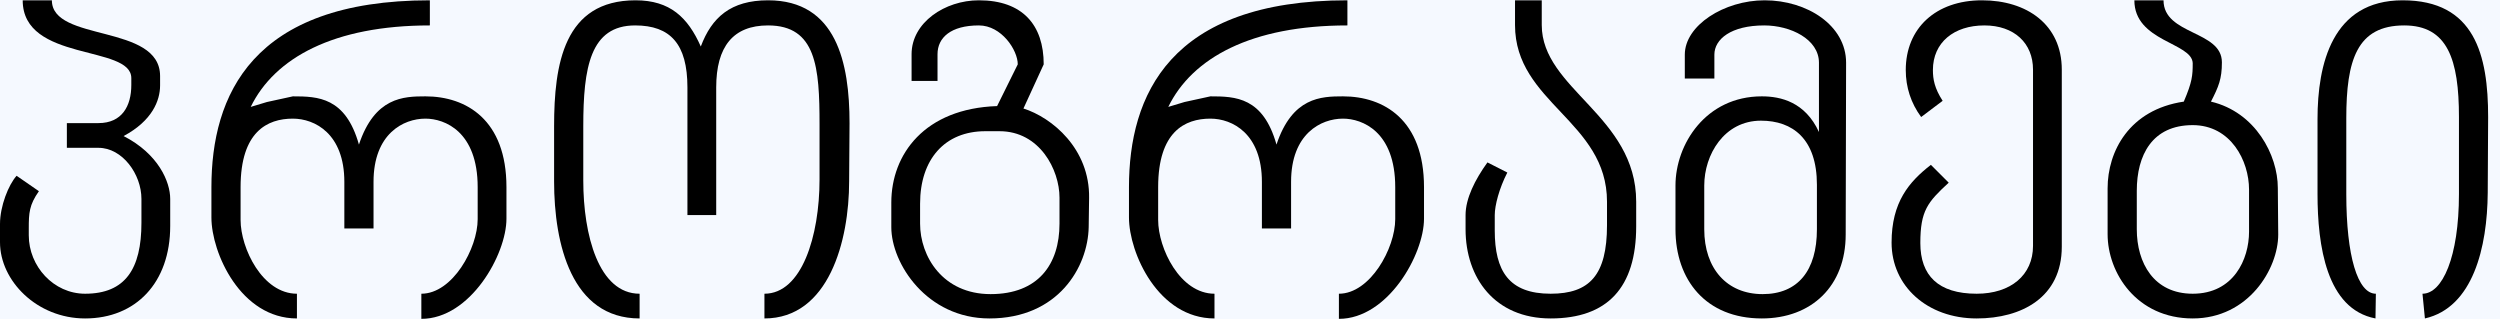 <svg width="141" height="18" viewBox="0 0 141 18" fill="none" xmlns="http://www.w3.org/2000/svg">
<rect width="141" height="18" fill="#1E1E1E"/>
<g id="&#225;&#131;&#153;&#225;&#131;&#163;&#225;&#131;&#160;&#225;&#131;&#161;&#225;&#131;&#148;&#225;&#131;&#145;&#225;&#131;&#152;">
<path d="M-201 -338C-201 -339.105 -200.105 -340 -199 -340H1910C1911.1 -340 1912 -339.105 1912 -338V1967C1912 1968.1 1911.1 1969 1910 1969H-199C-200.105 1969 -201 1968.1 -201 1967V-338Z" fill="#444444"/>
<path d="M-199 -339H1910V-341H-199V-339ZM1911 -338V1967H1913V-338H1911ZM1910 1968H-199V1970H1910V1968ZM-200 1967V-338H-202V1967H-200ZM-199 1968C-199.552 1968 -200 1967.55 -200 1967H-202C-202 1968.66 -200.657 1970 -199 1970V1968ZM1911 1967C1911 1967.55 1910.55 1968 1910 1968V1970C1911.66 1970 1913 1968.66 1913 1967H1911ZM1910 -339C1910.55 -339 1911 -338.552 1911 -338H1913C1913 -339.657 1911.66 -341 1910 -341V-339ZM-199 -341C-200.657 -341 -202 -339.657 -202 -338H-200C-200 -338.552 -199.552 -339 -199 -339V-341Z" fill="white" fill-opacity="0.1"/>
<g id="&#225;&#131;&#153;&#225;&#131;&#163;&#225;&#131;&#160;&#225;&#131;&#161;&#225;&#131;&#148;&#225;&#131;&#145;&#225;&#131;&#152;_2" clip-path="url(#clip0_271_1031)">
<rect width="1440" height="2063" transform="translate(-101 -217)" fill="#F2F6FF"/>
<g id="Group 361">
<path id="Vector" d="M64.259 -7.494C87.083 5.82 108.921 5.82 131.745 -7.494C154.599 -20.826 165.487 -39.987 165.486 -66.652C165.486 -93.315 154.598 -112.474 131.745 -125.806C108.921 -139.121 87.083 -139.121 64.259 -125.806C41.405 -112.475 30.517 -93.315 30.516 -66.652C30.515 -39.987 41.404 -20.826 64.259 -7.494ZM136.501 0.846C110.459 16.037 85.542 16.037 59.501 0.846C33.423 -14.366 21 -36.228 21 -66.652C21 -97.075 33.424 -118.936 59.501 -134.148C85.542 -149.339 110.459 -149.339 136.501 -134.148C162.577 -118.936 175 -97.075 175 -66.652C175 -36.228 162.577 -14.366 136.501 0.846Z" fill="#DCF343"/>
<path id="Vector_2" d="M46.517 13.515C78.975 32.469 110.03 32.469 142.488 13.515C174.988 -5.464 190.472 -32.74 190.471 -70.698C190.47 -108.654 174.987 -135.928 142.488 -154.906C110.03 -173.86 78.975 -173.86 46.517 -154.906C14.017 -135.928 -1.467 -108.654 -1.467 -70.698C-1.468 -32.74 14.016 -5.463 46.517 13.515ZM149.251 25.387C112.218 47.013 76.784 47.012 39.751 25.387C2.667 3.733 -15 -27.389 -15 -70.698C-15 -114.006 2.668 -145.127 39.751 -166.781C76.784 -188.406 112.218 -188.407 149.251 -166.781C186.334 -145.127 204 -114.006 204 -70.698C204 -27.389 186.334 3.733 149.251 25.387Z" fill="#DCF343"/>
</g>
<g id="Frame 427319102">
<rect width="1440" height="111" transform="translate(-101 -137)" fill="#4949E9"/>
<g id="Group 362">
<g id="Group 365">
<path id="Vector_3" d="M54.104 -8.907C75.443 3.541 95.861 3.541 117.201 -8.907C138.569 -21.373 148.749 -39.288 148.748 -64.218C148.748 -89.147 138.569 -107.061 117.201 -119.526C95.861 -131.974 75.443 -131.974 54.104 -119.526C32.736 -107.061 22.556 -89.147 22.555 -64.218C22.555 -39.288 32.735 -21.373 54.104 -8.907ZM121.648 -1.11C97.3 13.093 74.003 13.093 49.655 -1.11C25.274 -15.332 13.658 -35.773 13.658 -64.218C13.658 -92.663 25.274 -113.103 49.655 -127.325C74.003 -141.528 97.3 -141.528 121.648 -127.325C146.029 -113.102 157.643 -92.662 157.643 -64.218C157.644 -35.773 146.029 -15.333 121.648 -1.11Z" fill="#DCF343"/>
<path id="Vector_4" d="M37.517 10.736C67.863 28.457 96.899 28.457 127.246 10.736C157.633 -7.009 172.11 -32.512 172.109 -68.001C172.108 -103.488 157.632 -128.989 127.246 -146.733C96.899 -164.454 67.863 -164.454 37.517 -146.733C7.13 -128.989 -7.347 -103.489 -7.347 -68.001C-7.348 -32.511 7.129 -7.009 37.517 10.736ZM133.57 21.836C98.945 42.055 65.816 42.055 31.19 21.836C-3.482 1.59 -20 -27.508 -20 -68.001C-20 -108.493 -3.481 -137.59 31.19 -157.836C65.816 -178.055 98.945 -178.055 133.57 -157.836C168.241 -137.59 184.758 -108.492 184.758 -68.001C184.759 -27.508 168.241 1.589 133.57 21.836Z" fill="#DCF343"/>
</g>
</g>
</g>
<g id="Frame 427319128">
<g id="Frame 427319122">
<g id="Frame 427319126">
<g id="Group 204" filter="url(#filter0_d_271_1031)">
<rect id="Rectangle 4144" x="-100.5" y="-25.5" width="1440" height="67" fill="#F5F9FF" stroke="#9099DA"/>
</g>
<g id="Frame 427319138">
<g id="Frame 427319232">
<g id="Frame 427319083">
<g id="Frame 427319078">
<g id="&#225;&#131;&#158;&#225;&#131;&#160;&#225;&#131;&#157;&#225;&#131;&#146;&#225;&#131;&#160;&#225;&#131;&#144;&#225;&#131;&#155;&#225;&#131;&#148;&#225;&#131;&#145;&#225;&#131;&#152;">
<path id="Vector_5" d="M140.308 10.874C140.285 13.937 139.485 17.343 136.765 17.96L136.628 16.566C137.748 16.566 138.685 14.508 138.685 10.943V6.6C138.685 3.354 138.045 1.434 135.599 1.434C132.925 1.434 132.331 3.4 132.331 6.669V10.943C132.331 14.44 132.971 16.566 133.999 16.566L133.977 17.96C131.211 17.434 130.708 13.846 130.708 10.943V6.714C130.708 3.629 131.531 0.017 135.508 0.017C139.577 0.017 140.331 3.103 140.331 6.6L140.308 10.874Z" fill="black"/>
<path id="Vector_6" d="M120.515 12.931C120.515 14.829 121.475 16.566 123.669 16.566C125.978 16.566 126.846 14.623 126.846 13.069V10.691C126.846 9.069 125.818 7.057 123.669 7.057C121.383 7.057 120.515 8.749 120.515 10.76V12.931ZM122.023 0.017C122.023 1.983 125.315 1.709 125.315 3.514C125.315 4.451 125.132 4.886 124.698 5.731C127.212 6.326 128.469 8.749 128.469 10.6L128.492 13.229C128.492 15.149 126.823 17.96 123.669 17.96C120.515 17.96 118.869 15.4 118.869 13.206V10.623C118.869 8.543 120.081 6.189 123.166 5.731C123.646 4.611 123.669 4.246 123.669 3.56C123.623 2.394 120.378 2.349 120.378 0.017H122.023Z" fill="black"/>
<path id="Vector_7" d="M116.285 13.914C116.285 16.771 114.022 17.96 111.485 17.96C108.696 17.96 106.685 16.131 106.685 13.686C106.685 11.4 107.667 10.257 108.902 9.297L109.907 10.303C108.719 11.4 108.307 11.88 108.307 13.709C108.307 15.537 109.313 16.566 111.485 16.566C113.405 16.566 114.662 15.514 114.662 13.868V3.926C114.662 2.44 113.61 1.434 111.919 1.434C110.205 1.434 109.016 2.394 109.016 3.949C109.016 4.474 109.107 4.977 109.565 5.686L108.353 6.6C107.782 5.823 107.485 4.931 107.485 3.949C107.485 1.594 109.176 0.017 111.782 0.017C114.319 0.017 116.285 1.389 116.285 3.926V13.914Z" fill="black"/>
<path id="Vector_8" d="M102.474 10.417C102.474 7.834 101.103 6.806 99.32 6.806C97.24 6.806 96.12 8.726 96.12 10.463V12.931C96.12 15.149 97.4 16.588 99.411 16.588C101.4 16.588 102.474 15.263 102.474 12.931V10.417ZM104.097 13.229C104.097 16.131 102.177 17.96 99.366 17.96C96.211 17.96 94.497 15.789 94.497 12.931V10.463C94.497 8.131 96.211 5.434 99.366 5.434C100.44 5.434 101.811 5.754 102.589 7.446V3.537C102.589 2.211 100.988 1.434 99.503 1.434C97.629 1.434 96.691 2.211 96.691 3.08V4.429H95.023V3.08C95.023 1.434 97.24 0.017 99.526 0.017C101.926 0.017 104.12 1.434 104.12 3.537L104.097 13.229Z" fill="black"/>
<path id="Vector_9" d="M92.281 12.771C92.281 16.223 90.658 17.96 87.458 17.96C84.304 17.96 82.658 15.674 82.658 12.931V12.131C82.658 11.194 83.184 10.143 83.892 9.16L85.013 9.731C84.555 10.623 84.304 11.583 84.304 12.131V13C84.304 15.286 85.104 16.566 87.458 16.566C89.653 16.566 90.635 15.514 90.635 12.703V11.377C90.635 6.829 85.447 5.8 85.447 1.411V0.017H86.955V1.411C86.955 5.023 92.281 6.531 92.281 11.377V12.771Z" fill="black"/>
<path id="Vector_10" d="M80.314 12.337C80.314 14.348 78.279 17.983 75.514 17.983V16.566C77.274 16.566 78.691 14.006 78.691 12.36V10.554C78.691 7.423 76.84 6.691 75.742 6.691C74.508 6.691 72.817 7.537 72.817 10.257V12.886H71.171V10.257C71.171 7.537 69.502 6.691 68.268 6.691C66.828 6.691 65.32 7.423 65.32 10.554V12.406C65.32 14.006 66.554 16.566 68.497 16.566V17.96C65.32 17.96 63.674 14.257 63.674 12.268V10.554C63.674 5.411 65.937 0.017 75.994 0.017V1.434C70.577 1.434 67.24 3.263 65.891 6.029L66.805 5.754L68.268 5.434C69.685 5.434 71.24 5.48 71.994 8.154C72.885 5.48 74.508 5.434 75.742 5.434C78.051 5.434 80.314 6.76 80.314 10.554V12.337Z" fill="black"/>
<path id="Vector_11" d="M59.756 11.149C59.756 9.571 58.636 7.4 56.373 7.4H55.573C53.288 7.4 51.893 8.977 51.893 11.491V12.611C51.893 14.463 53.173 16.588 55.87 16.588C58.545 16.588 59.756 14.92 59.756 12.611V11.149ZM61.402 12.817C61.356 15.057 59.688 17.96 55.802 17.96C52.259 17.96 50.27 14.851 50.27 12.817V11.423C50.27 8.703 52.145 6.12 56.236 5.983L57.402 3.629C57.402 2.829 56.488 1.434 55.208 1.434C53.63 1.434 52.876 2.12 52.876 3.057V4.566H51.413V3.057C51.413 1.274 53.288 0.017 55.208 0.017C57.676 0.017 58.865 1.411 58.865 3.629L57.722 6.12C59.322 6.623 61.471 8.383 61.425 11.171L61.402 12.817Z" fill="black"/>
<path id="Vector_12" d="M46.222 7.011C46.222 3.811 46.039 1.434 43.319 1.434C41.354 1.434 40.394 2.623 40.394 4.931V12.131H38.771V4.931C38.771 2.486 37.811 1.434 35.822 1.434C33.285 1.434 32.897 3.811 32.897 7.126V10.188C32.897 13.251 33.765 16.566 36.074 16.566V17.96C32.234 17.96 31.251 13.754 31.251 10.234V7.126C31.251 3.629 31.799 0.017 35.845 0.017C37.788 0.017 38.794 0.977 39.525 2.623C40.142 0.977 41.217 0.017 43.319 0.017C47.182 0.017 47.914 3.56 47.914 6.943L47.891 10.234C47.891 13.571 46.748 17.96 43.114 17.96V16.566C45.217 16.566 46.222 13.32 46.222 10.12V7.011Z" fill="black"/>
<path id="Vector_13" d="M28.564 12.337C28.564 14.348 26.529 17.983 23.764 17.983V16.566C25.524 16.566 26.941 14.006 26.941 12.36V10.554C26.941 7.423 25.09 6.691 23.992 6.691C22.758 6.691 21.067 7.537 21.067 10.257V12.886H19.421V10.257C19.421 7.537 17.752 6.691 16.518 6.691C15.078 6.691 13.569 7.423 13.569 10.554V12.406C13.569 14.006 14.804 16.566 16.747 16.566V17.96C13.569 17.96 11.924 14.257 11.924 12.268V10.554C11.924 5.411 14.187 0.017 24.244 0.017V1.434C18.827 1.434 15.489 3.263 14.141 6.029L15.055 5.754L16.518 5.434C17.935 5.434 19.489 5.48 20.244 8.154C21.135 5.48 22.758 5.434 23.992 5.434C26.301 5.434 28.564 6.76 28.564 10.554V12.337Z" fill="black"/>
<path id="Vector_14" d="M9.6 12.748C9.6 15.948 7.657 17.96 4.8 17.96C2.08 17.96 0 15.834 0 13.663V12.634C0 11.629 0.48 10.417 0.937 9.914L2.194 10.783C1.646 11.56 1.623 12.017 1.623 12.886V13.274C1.623 15.011 3.017 16.566 4.8 16.566C7.063 16.566 7.977 15.171 7.977 12.566V11.217C7.977 9.823 6.903 8.337 5.554 8.337H3.771V6.943H5.554C6.88 6.943 7.406 5.983 7.406 4.794V4.406C7.406 2.509 1.28 3.514 1.28 0.017H2.926C2.926 2.394 9.029 1.32 9.029 4.291V4.817C9.029 5.663 8.594 6.806 6.971 7.674C8.937 8.68 9.6 10.257 9.6 11.217V12.748Z" fill="black"/>
</g>
</g>
</g>
</g>
</g>
</g>
</g>
</g>
</g>
</g>
<defs>
<filter id="filter0_d_271_1031" x="-121" y="-42" width="1481" height="108" filterUnits="userSpaceOnUse" color-interpolation-filters="sRGB">
<feFlood flood-opacity="0" result="BackgroundImageFix"/>
<feColorMatrix in="SourceAlpha" type="matrix" values="0 0 0 0 0 0 0 0 0 0 0 0 0 0 0 0 0 0 127 0" result="hardAlpha"/>
<feOffset dy="4"/>
<feGaussianBlur stdDeviation="10"/>
<feComposite in2="hardAlpha" operator="out"/>
<feColorMatrix type="matrix" values="0 0 0 0 0.682 0 0 0 0 0.771 0 0 0 0 1 0 0 0 0.5 0"/>
<feBlend mode="normal" in2="BackgroundImageFix" result="effect1_dropShadow_271_1031"/>
<feBlend mode="normal" in="SourceGraphic" in2="effect1_dropShadow_271_1031" result="shape"/>
</filter>
<clipPath id="clip0_271_1031">
<rect width="1440" height="2063" fill="white" transform="translate(-101 -217)"/>
</clipPath>
</defs>
</svg>
